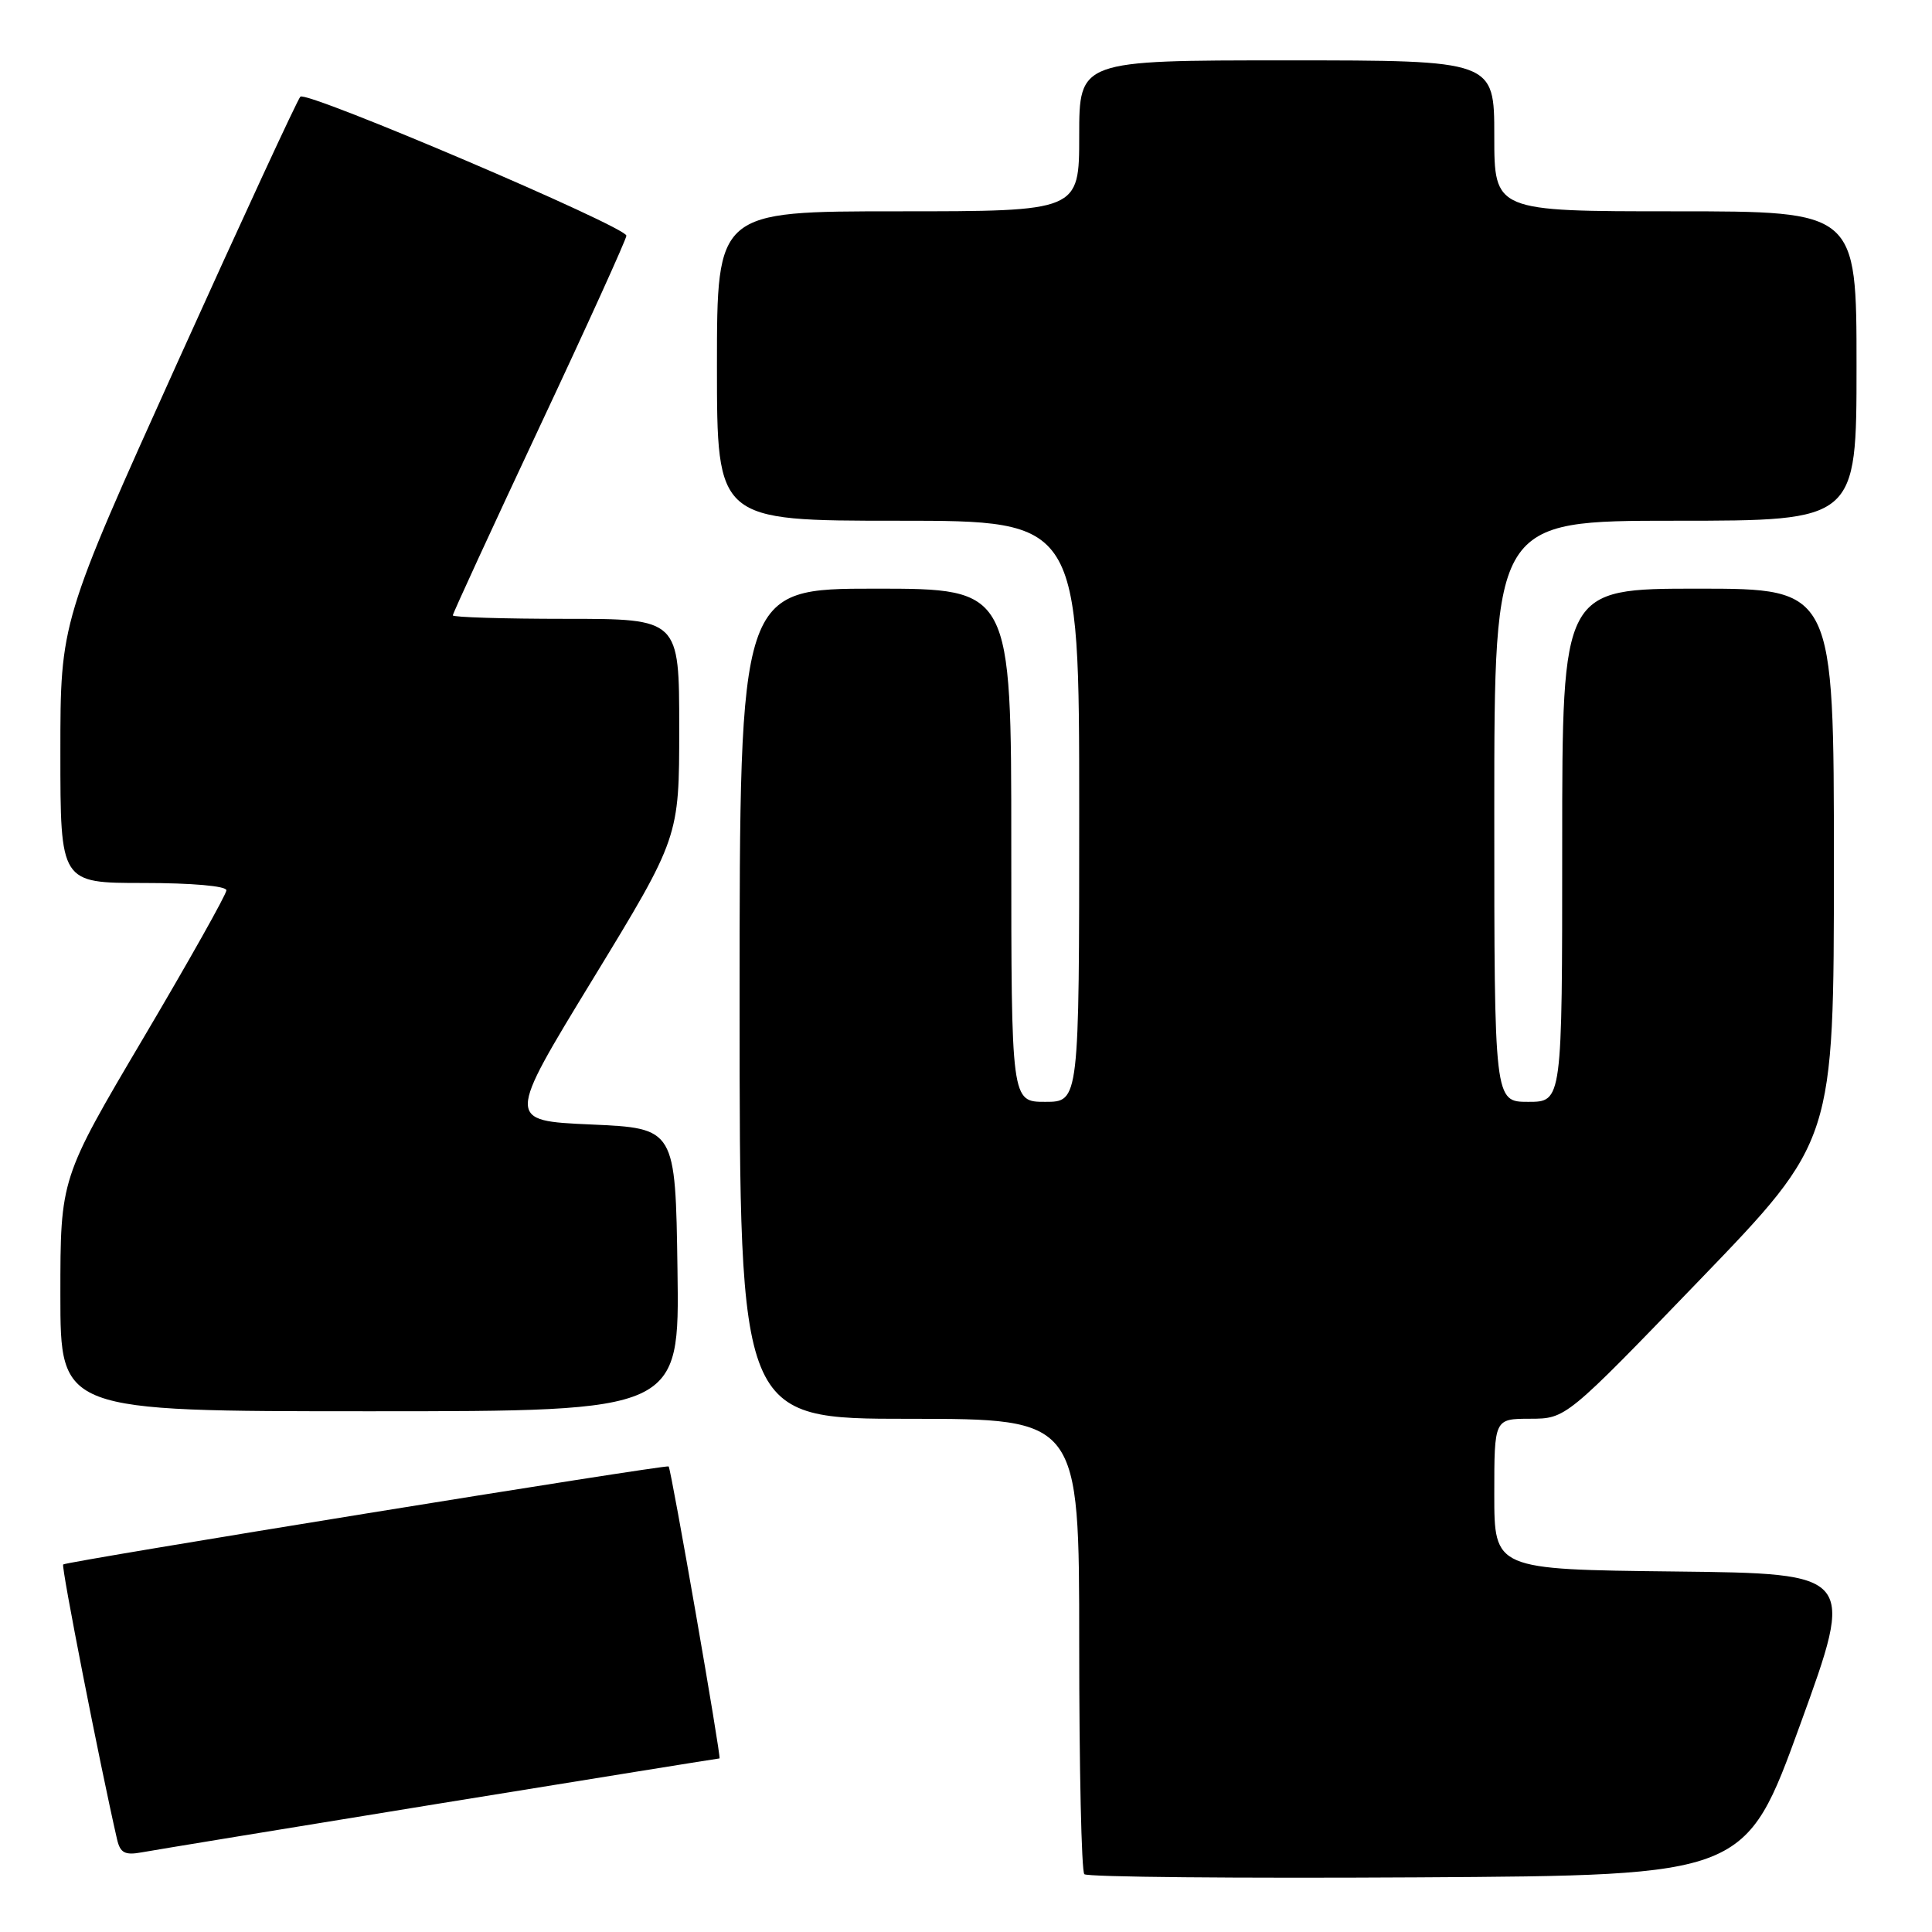 <?xml version="1.0" encoding="UTF-8" standalone="no"?>
<!DOCTYPE svg PUBLIC "-//W3C//DTD SVG 1.1//EN" "http://www.w3.org/Graphics/SVG/1.1/DTD/svg11.dtd" >
<svg xmlns="http://www.w3.org/2000/svg" xmlns:xlink="http://www.w3.org/1999/xlink" version="1.1" viewBox="0 0 256 256">
 <g >
 <path fill="currentColor"
d=" M 238.54 228.50 C 245.80 208.50 245.80 208.50 221.90 208.23 C 198.00 207.96 198.00 207.96 198.00 197.98 C 198.00 188.00 198.00 188.00 202.75 187.99 C 207.50 187.98 207.50 187.98 225.25 169.57 C 243.00 151.16 243.00 151.16 243.00 114.58 C 243.00 78.00 243.00 78.00 225.00 78.00 C 207.00 78.00 207.00 78.00 207.00 112.00 C 207.00 146.00 207.00 146.00 202.50 146.00 C 198.00 146.00 198.00 146.00 198.00 107.50 C 198.00 69.00 198.00 69.00 222.00 69.00 C 246.00 69.00 246.00 69.00 246.00 48.50 C 246.00 28.00 246.00 28.00 222.00 28.00 C 198.00 28.00 198.00 28.00 198.00 18.00 C 198.00 8.00 198.00 8.00 170.50 8.00 C 143.00 8.00 143.00 8.00 143.00 18.00 C 143.00 28.00 143.00 28.00 119.00 28.00 C 95.00 28.00 95.00 28.00 95.00 48.50 C 95.00 69.00 95.00 69.00 119.00 69.00 C 143.00 69.00 143.00 69.00 143.00 107.50 C 143.00 146.00 143.00 146.00 138.50 146.00 C 134.00 146.00 134.00 146.00 134.00 112.00 C 134.00 78.00 134.00 78.00 116.00 78.00 C 98.00 78.00 98.00 78.00 98.00 133.00 C 98.00 188.00 98.00 188.00 120.50 188.00 C 143.00 188.00 143.00 188.00 143.00 217.83 C 143.00 234.24 143.30 247.97 143.68 248.34 C 144.05 248.72 163.91 248.90 187.82 248.76 C 231.28 248.50 231.28 248.50 238.54 228.50 Z  M 58.27 238.97 C 78.50 235.69 95.18 233.00 95.34 233.00 C 95.61 233.00 88.95 194.74 88.60 194.31 C 88.36 194.01 8.77 206.90 8.37 207.30 C 8.09 207.58 13.21 233.68 15.51 243.72 C 15.93 245.52 16.54 245.85 18.76 245.45 C 20.27 245.17 38.05 242.26 58.27 238.97 Z  M 89.77 168.25 C 89.50 149.50 89.50 149.50 78.31 149.00 C 67.11 148.50 67.11 148.50 78.56 129.73 C 90.00 110.96 90.00 110.96 90.00 96.48 C 90.00 82.00 90.00 82.00 75.00 82.00 C 66.75 82.00 60.00 81.79 60.00 81.54 C 60.00 81.28 65.18 70.04 71.50 56.56 C 77.83 43.08 83.00 31.68 83.00 31.23 C 83.00 30.05 40.64 11.98 39.80 12.81 C 39.42 13.19 32.11 29.00 23.55 47.95 C 8.00 82.39 8.00 82.39 8.00 99.70 C 8.00 117.00 8.00 117.00 19.00 117.00 C 25.44 117.00 30.00 117.40 30.00 117.97 C 30.00 118.50 25.05 127.31 19.00 137.54 C 8.00 156.15 8.00 156.15 8.00 171.58 C 8.00 187.00 8.00 187.00 49.02 187.00 C 90.04 187.00 90.04 187.00 89.77 168.25 Z "/>
</g>
</svg>